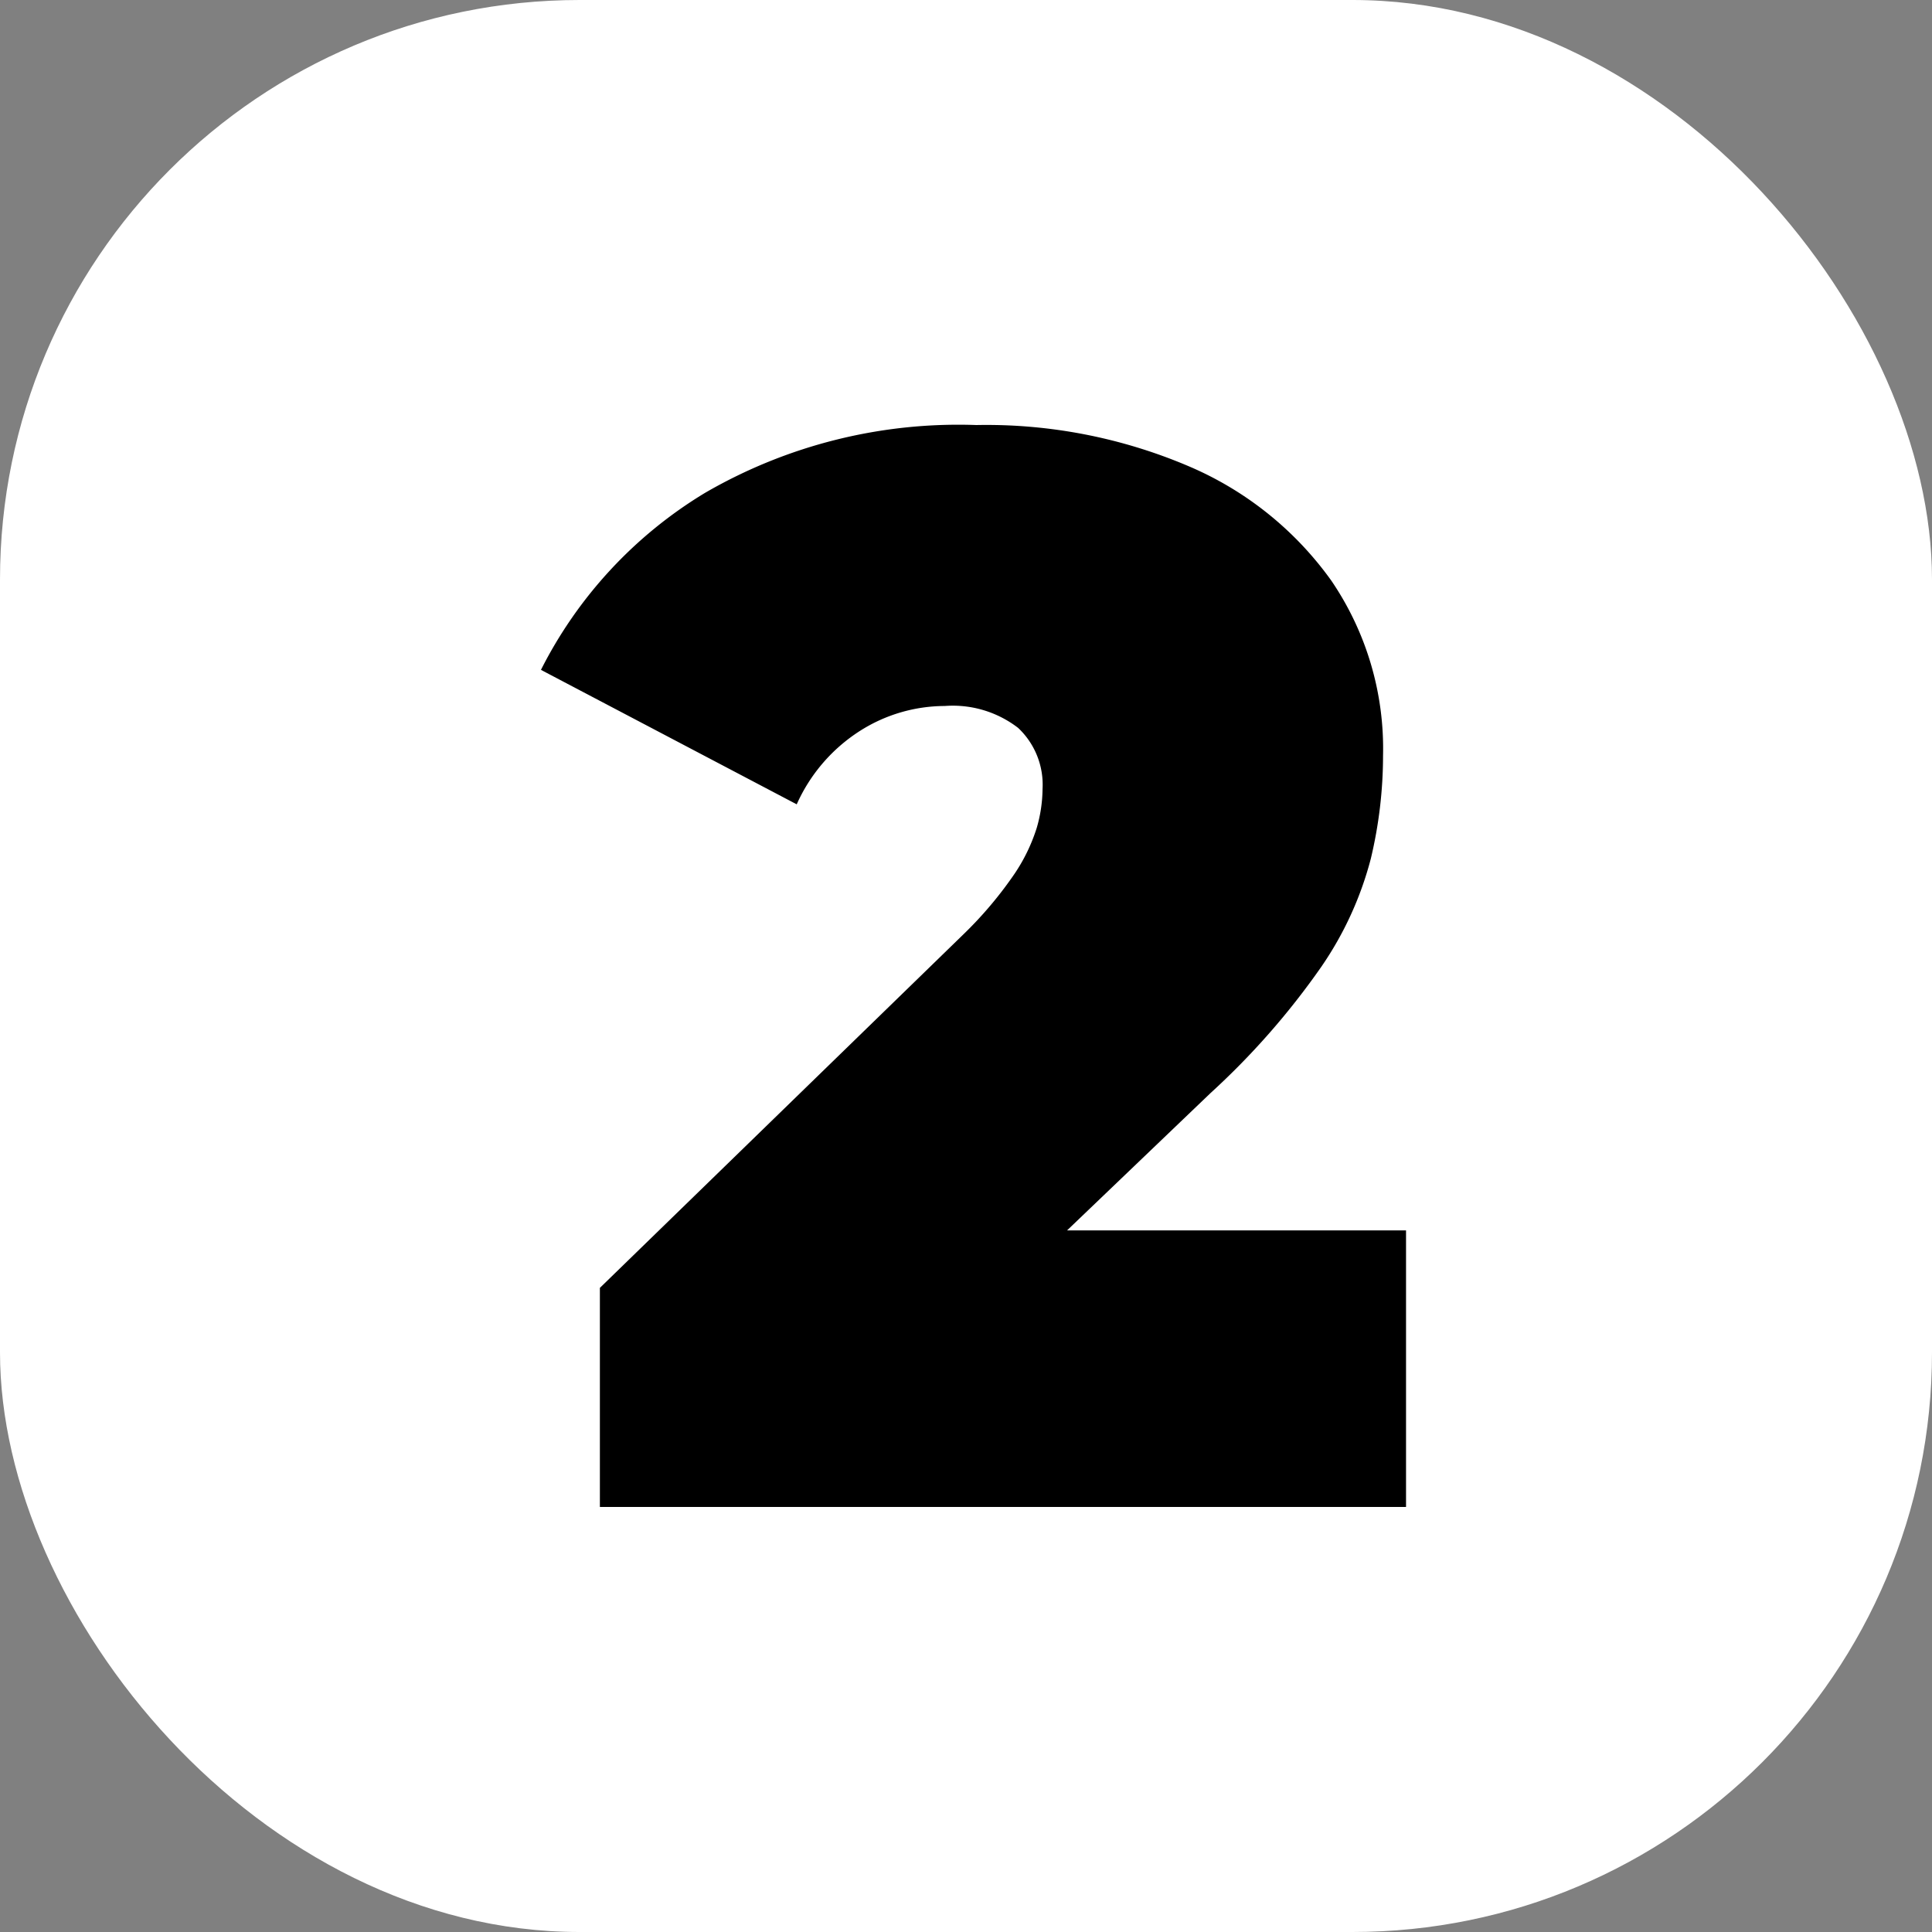 <svg xmlns="http://www.w3.org/2000/svg" width="50" height="50" viewBox="0 0 50 50">
  <rect x="0" y="0" width="50" height="50" fill="#808080" stroke="none"/>
  <g id="Group_318" data-name="Group 318" transform="translate(-2552 138)">
    <rect id="Rectangle_47" data-name="Rectangle 47" width="50" height="50" rx="15" transform="translate(2552 -138)" fill="#fff"/>
    <path id="_2" data-name="2" d="M13.614,20.844l3.717-3.558a19.583,19.583,0,0,0,2.864-3.265,8.87,8.87,0,0,0,1.282-2.8,11.481,11.481,0,0,0,.316-2.659,7.72,7.72,0,0,0-1.339-4.536,8.742,8.742,0,0,0-3.719-2.972A13.356,13.356,0,0,0,11.268,0,13.064,13.064,0,0,0,4.24,1.759,11.3,11.3,0,0,0,0,6.336l6.619,3.48a4.365,4.365,0,0,1,1.636-1.9,4.1,4.1,0,0,1,2.194-.645,2.769,2.769,0,0,1,1.9.567,2.017,2.017,0,0,1,.632,1.583,3.7,3.7,0,0,1-.149,1,4.579,4.579,0,0,1-.576,1.193,10.155,10.155,0,0,1-1.32,1.564L1.525,22.33V28H22.388V20.843H13.614Z" transform="translate(2566 -127)"/>
  </g>
</svg>
